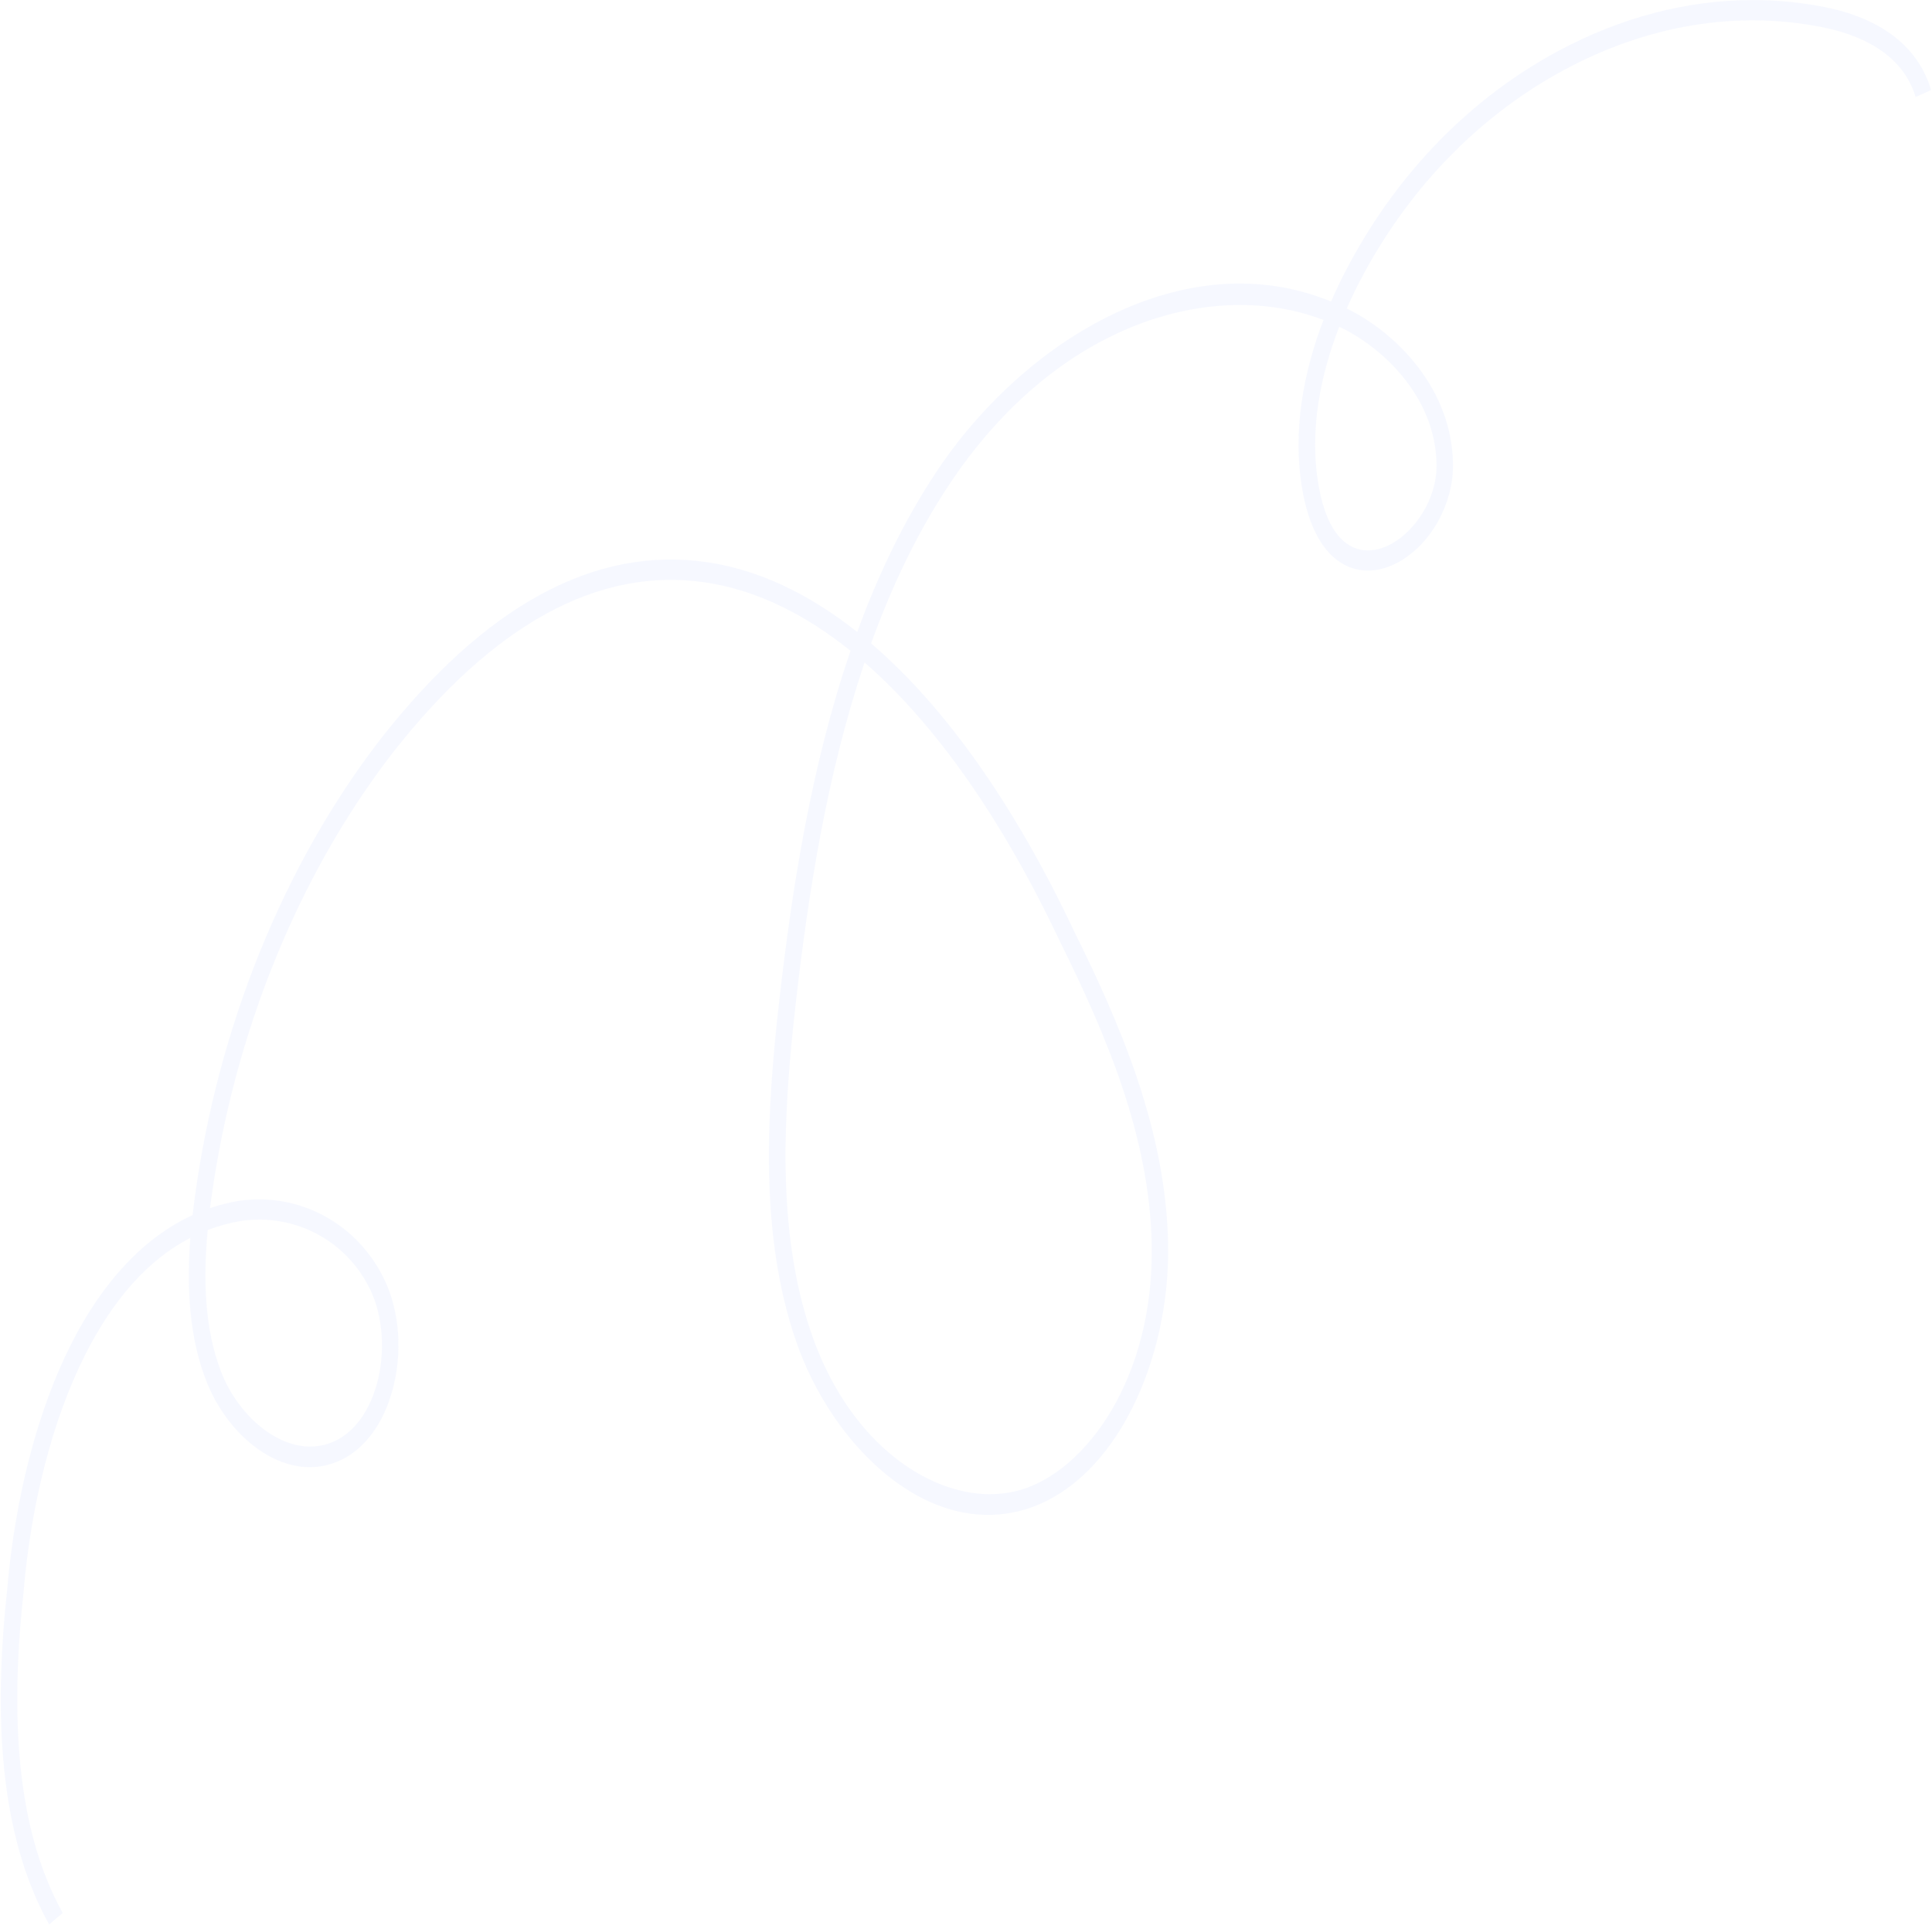 <svg width="1960" height="1954" viewBox="0 0 1960 1954" fill="none" xmlns="http://www.w3.org/2000/svg" xmlns:xlink="http://www.w3.org/1999/xlink">
<path d="M181.832,1952.153C157.441,1952.153 133.175,1949.781 109.16,1945.089C68.744,1937.149 17.158,1916.063 0.799,1860.845L16.531,1853.783C30.128,1899.565 75.857,1917.661 111.838,1924.723C198.233,1941.737 288.477,1926.735 372.865,1881.365C457.251,1835.945 527.539,1764.591 576.113,1674.935C582.013,1664.109 587.953,1652.095 593.643,1639.257C592.555,1638.743 591.467,1638.175 590.379,1637.609C542.769,1613.273 486.831,1557.695 485.827,1481.289C485.325,1441.489 507.749,1400.811 540.425,1382.353C566.323,1367.711 592.931,1371.115 611.633,1391.479C624.353,1405.347 633.263,1426.125 638.243,1453.141C649.665,1515.575 636.653,1576.875 617.197,1627.607C727.023,1669.727 886.425,1627.451 997.421,1459.895C1029.971,1410.761 1055.661,1356.215 1076.119,1299.503C1001.229,1235.367 930.941,1136.327 870.067,1007.283C821.953,910.203 777.061,804.513 774.843,690.625C773.713,631.851 786.767,572.253 811.703,522.861C838.437,469.811 877.095,433.567 920.523,420.833C1018.967,391.857 1115.697,485.123 1152.389,591.999C1189.625,700.473 1182.345,823.537 1168.957,940.311C1156.657,1047.549 1137.537,1173.603 1097.037,1292.027C1144.859,1330.437 1194.395,1353.999 1244.265,1361.371C1352.625,1377.457 1459.565,1318.991 1562.151,1187.677C1657.457,1064.047 1722.683,903.295 1745.695,735.067C1746.071,732.333 1746.447,729.549 1746.823,726.663C1737.325,729.911 1727.577,732.385 1717.621,734.035C1656.285,743.109 1596.959,710.887 1569.807,653.969C1554.243,621.333 1551.315,579.109 1561.983,541.061C1571.355,507.703 1589.637,482.957 1613.527,471.357C1667.331,445.321 1725.987,491.207 1749.501,548.589C1769.039,596.227 1770.295,650.669 1766.781,696.503C1808.953,674.745 1844.767,634.893 1873.677,577.511C1906.309,512.757 1928.485,427.123 1936.057,336.487C1951.537,193.676 1938.525,87.522 1896.227,11.683L1910.033,0.031C1954.759,80.304 1968.691,191.15 1952.667,338.961C1944.843,432.329 1921.831,521.057 1887.859,588.441C1855.603,652.473 1813.513,697.017 1764.521,719.599C1763.767,726.199 1762.973,732.541 1762.137,738.573C1738.581,910.769 1671.809,1075.389 1574.201,1201.959C1467.765,1338.221 1356.099,1398.749 1242.215,1381.839C1190.629,1374.209 1139.503,1350.183 1090.219,1311.103C1069.383,1368.177 1043.319,1423.135 1010.349,1472.887C920.941,1607.861 757.187,1706.951 609.499,1646.321C603.223,1660.809 596.571,1674.213 590.003,1686.277C539.631,1779.233 466.875,1853.163 379.559,1900.183C315.629,1934.571 248.439,1952.101 181.874,1952.101L181.832,1952.153ZM572.097,1393.851C564.231,1393.851 555.863,1396.223 547.371,1401.017C524.737,1413.855 502.061,1445.407 502.521,1480.929C503.357,1547.385 553.813,1596.569 596.739,1618.533C598.203,1619.305 599.709,1620.027 601.215,1620.749C619.791,1573.009 632.385,1515.471 621.801,1457.625C617.659,1434.889 610.463,1417.773 600.421,1406.843C592.513,1398.181 582.723,1393.799 572.055,1393.799L572.097,1393.851ZM955.249,436.557C944.539,436.557 934.163,438.001 924.331,440.887C857.975,460.427 788.859,554.413 791.495,690.109C793.629,799.151 837.391,901.901 884.375,996.713C943.367,1121.685 1011.019,1217.735 1082.771,1280.169C1121.681,1164.891 1140.257,1042.083 1152.263,937.373C1165.317,823.537 1172.471,703.823 1136.867,599.937C1099.631,491.463 1021.311,436.453 955.249,436.453L955.249,436.557ZM1645.031,484.813C1636.455,484.813 1627.837,486.669 1619.511,490.691C1600.265,500.023 1585.413,520.335 1577.673,547.919C1568.719,579.831 1571.187,616.539 1584.115,643.605C1607.921,693.563 1660.679,721.713 1715.361,713.671C1726.993,711.713 1738.289,708.669 1749.167,704.443C1753.393,659.589 1753.559,604.577 1734.481,557.971C1718.039,517.861 1681.473,484.761 1645.031,484.761L1645.031,484.813Z" transform="rotate(180 979.939 976.092)" fill="#1E5AF9" fill-opacity="0.04"/>
</svg>
